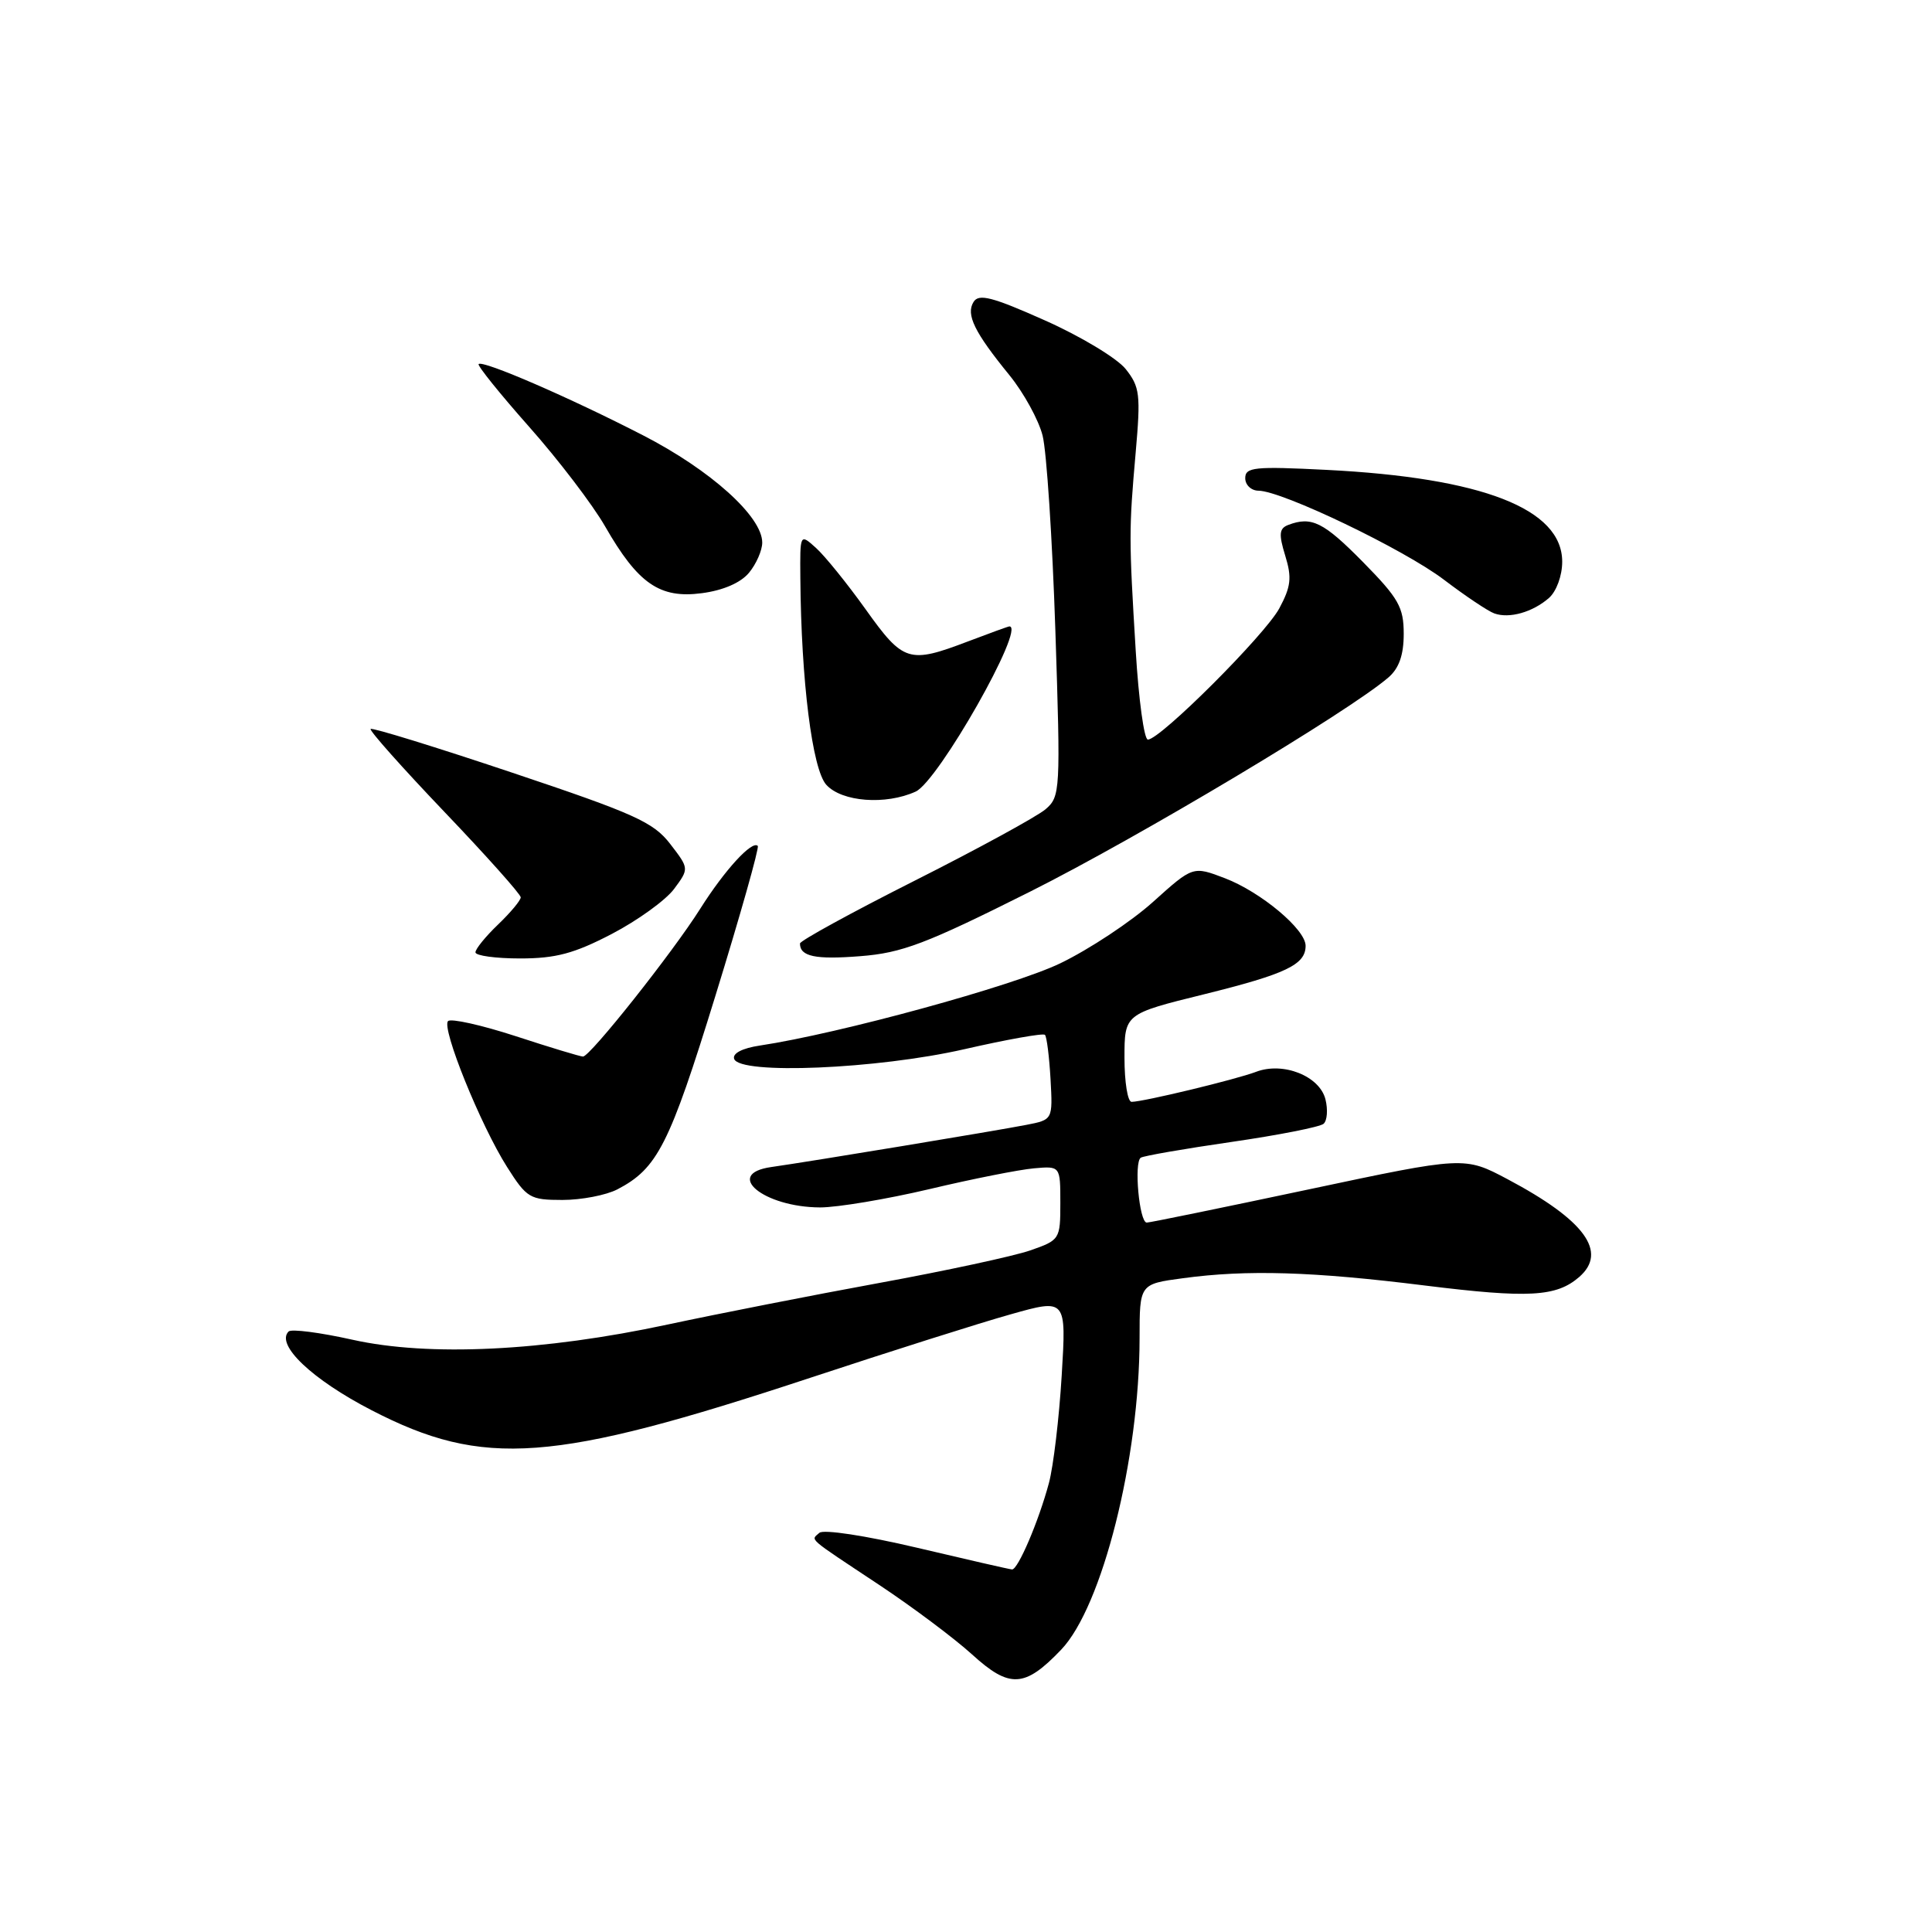 <?xml version="1.0" encoding="UTF-8" standalone="no"?>
<!DOCTYPE svg PUBLIC "-//W3C//DTD SVG 1.1//EN" "http://www.w3.org/Graphics/SVG/1.1/DTD/svg11.dtd" >
<svg xmlns="http://www.w3.org/2000/svg" xmlns:xlink="http://www.w3.org/1999/xlink" version="1.1" viewBox="0 0 256 256">
 <g >
 <path fill="currentColor"
d=" M 140.61 218.59 C 146.05 212.90 150.99 193.27 151.00 177.32 C 151.00 170.14 151.00 170.14 156.75 169.37 C 165.24 168.22 173.91 168.48 188.83 170.34 C 202.55 172.04 206.22 171.84 209.25 169.21 C 213.07 165.89 209.99 161.68 199.78 156.26 C 194.05 153.22 194.05 153.22 173.37 157.61 C 162.00 160.02 152.36 162.00 151.95 162.00 C 150.96 162.00 150.23 153.98 151.16 153.40 C 151.57 153.15 156.98 152.21 163.20 151.31 C 169.41 150.41 174.89 149.33 175.38 148.91 C 175.86 148.49 175.97 147.03 175.63 145.67 C 174.86 142.58 170.03 140.66 166.44 142.02 C 163.77 143.04 151.48 146.00 149.94 146.00 C 149.42 146.00 149.00 143.38 149.00 140.18 C 149.00 134.35 149.00 134.35 159.58 131.74 C 170.43 129.05 173.00 127.82 173.00 125.32 C 173.00 123.15 167.08 118.20 162.31 116.37 C 158.07 114.75 158.07 114.75 152.78 119.51 C 149.88 122.12 144.35 125.78 140.50 127.64 C 134.26 130.65 111.20 136.96 100.69 138.54 C 98.35 138.89 97.03 139.58 97.28 140.31 C 98.01 142.43 116.23 141.66 127.76 139.03 C 133.40 137.74 138.21 136.88 138.46 137.12 C 138.70 137.37 139.03 139.99 139.20 142.97 C 139.50 148.37 139.50 148.37 136.00 149.05 C 132.07 149.82 107.29 153.92 102.19 154.64 C 95.83 155.55 101.19 159.96 108.67 159.99 C 110.96 159.99 117.49 158.90 123.17 157.56 C 128.85 156.21 135.07 154.98 137.00 154.81 C 140.50 154.50 140.50 154.50 140.50 159.40 C 140.50 164.22 140.43 164.32 136.50 165.69 C 134.30 166.45 125.30 168.39 116.50 170.00 C 107.70 171.61 95.10 174.09 88.50 175.50 C 71.99 179.05 56.83 179.78 46.70 177.52 C 42.40 176.56 38.60 176.07 38.24 176.43 C 36.49 178.18 41.36 182.80 49.25 186.87 C 64.08 194.53 73.21 193.85 107.35 182.57 C 117.88 179.09 129.83 175.30 133.90 174.16 C 141.30 172.07 141.30 172.07 140.68 182.28 C 140.34 187.90 139.58 194.30 138.99 196.50 C 137.63 201.58 134.88 208.01 134.10 207.96 C 133.77 207.94 128.10 206.64 121.50 205.08 C 114.71 203.48 109.09 202.62 108.57 203.11 C 107.44 204.14 106.75 203.54 116.50 210.01 C 120.90 212.93 126.43 217.07 128.79 219.21 C 133.78 223.76 135.78 223.65 140.61 218.59 Z  M 81.80 157.60 C 87.12 154.83 88.70 151.71 94.78 132.00 C 98.09 121.28 100.62 112.32 100.41 112.09 C 99.66 111.31 96.02 115.29 92.80 120.39 C 89.14 126.20 78.19 140.00 77.25 140.00 C 76.90 140.00 72.89 138.79 68.34 137.30 C 63.79 135.82 59.75 134.92 59.37 135.30 C 58.46 136.20 63.68 149.11 67.20 154.65 C 69.80 158.75 70.22 159.00 74.53 159.00 C 77.04 159.00 80.31 158.37 81.80 157.60 Z  M 81.07 123.75 C 84.50 121.96 88.21 119.28 89.32 117.79 C 91.32 115.09 91.32 115.09 88.80 111.82 C 86.58 108.94 84.07 107.81 67.89 102.39 C 57.78 99.00 49.33 96.39 49.11 96.59 C 48.90 96.78 53.29 101.71 58.86 107.55 C 64.44 113.39 69.00 118.50 69.00 118.90 C 69.00 119.30 67.65 120.92 66.00 122.50 C 64.35 124.08 63.00 125.74 63.00 126.19 C 63.00 126.63 65.66 127.00 68.91 127.00 C 73.64 127.00 76.08 126.35 81.07 123.75 Z  M 136.47 118.16 C 150.83 110.96 178.72 94.30 183.98 89.76 C 185.38 88.55 186.00 86.79 186.00 83.99 C 186.00 80.46 185.33 79.28 180.61 74.48 C 175.38 69.17 173.79 68.38 170.69 69.56 C 169.50 70.02 169.42 70.77 170.30 73.63 C 171.20 76.55 171.06 77.73 169.51 80.62 C 167.60 84.15 153.73 98.00 152.10 98.00 C 151.60 98.00 150.88 92.71 150.49 86.25 C 149.58 71.30 149.58 70.22 150.48 60.00 C 151.16 52.27 151.04 51.27 149.16 48.90 C 148.02 47.47 143.21 44.57 138.47 42.46 C 131.48 39.34 129.69 38.88 129.00 40.01 C 127.96 41.68 129.12 44.03 133.76 49.72 C 135.65 52.05 137.63 55.65 138.15 57.72 C 138.68 59.80 139.44 71.40 139.84 83.50 C 140.54 104.85 140.50 105.55 138.53 107.24 C 137.41 108.19 129.64 112.44 121.25 116.67 C 112.86 120.90 106.00 124.66 106.00 125.02 C 106.00 126.74 108.03 127.17 113.97 126.70 C 119.53 126.27 122.66 125.08 136.47 118.16 Z  M 121.33 104.89 C 124.32 103.53 135.97 83.00 133.75 83.00 C 133.61 83.00 131.13 83.90 128.24 85.00 C 120.43 87.97 119.70 87.74 114.71 80.75 C 112.25 77.31 109.28 73.64 108.12 72.60 C 106.00 70.69 106.00 70.69 106.05 76.60 C 106.16 90.22 107.63 101.94 109.49 103.99 C 111.55 106.26 117.36 106.70 121.33 104.89 Z  M 205.25 79.23 C 206.24 78.35 207.00 76.28 207.00 74.43 C 207.00 67.42 196.42 63.30 175.75 62.26 C 166.23 61.78 165.00 61.90 165.00 63.36 C 165.00 64.26 165.79 65.01 166.75 65.02 C 169.89 65.04 186.07 72.81 191.35 76.83 C 194.18 78.98 197.18 80.99 198.00 81.28 C 199.99 82.00 203.09 81.12 205.25 79.23 Z  M 99.25 75.89 C 100.21 74.73 101.00 72.93 101.00 71.89 C 101.00 68.44 94.15 62.28 85.20 57.68 C 75.49 52.68 63.97 47.69 63.42 48.24 C 63.23 48.44 66.24 52.18 70.11 56.55 C 73.99 60.92 78.52 66.86 80.18 69.75 C 84.54 77.35 87.42 79.34 93.00 78.60 C 95.83 78.23 98.15 77.22 99.25 75.89 Z "/>
</g>
</svg>